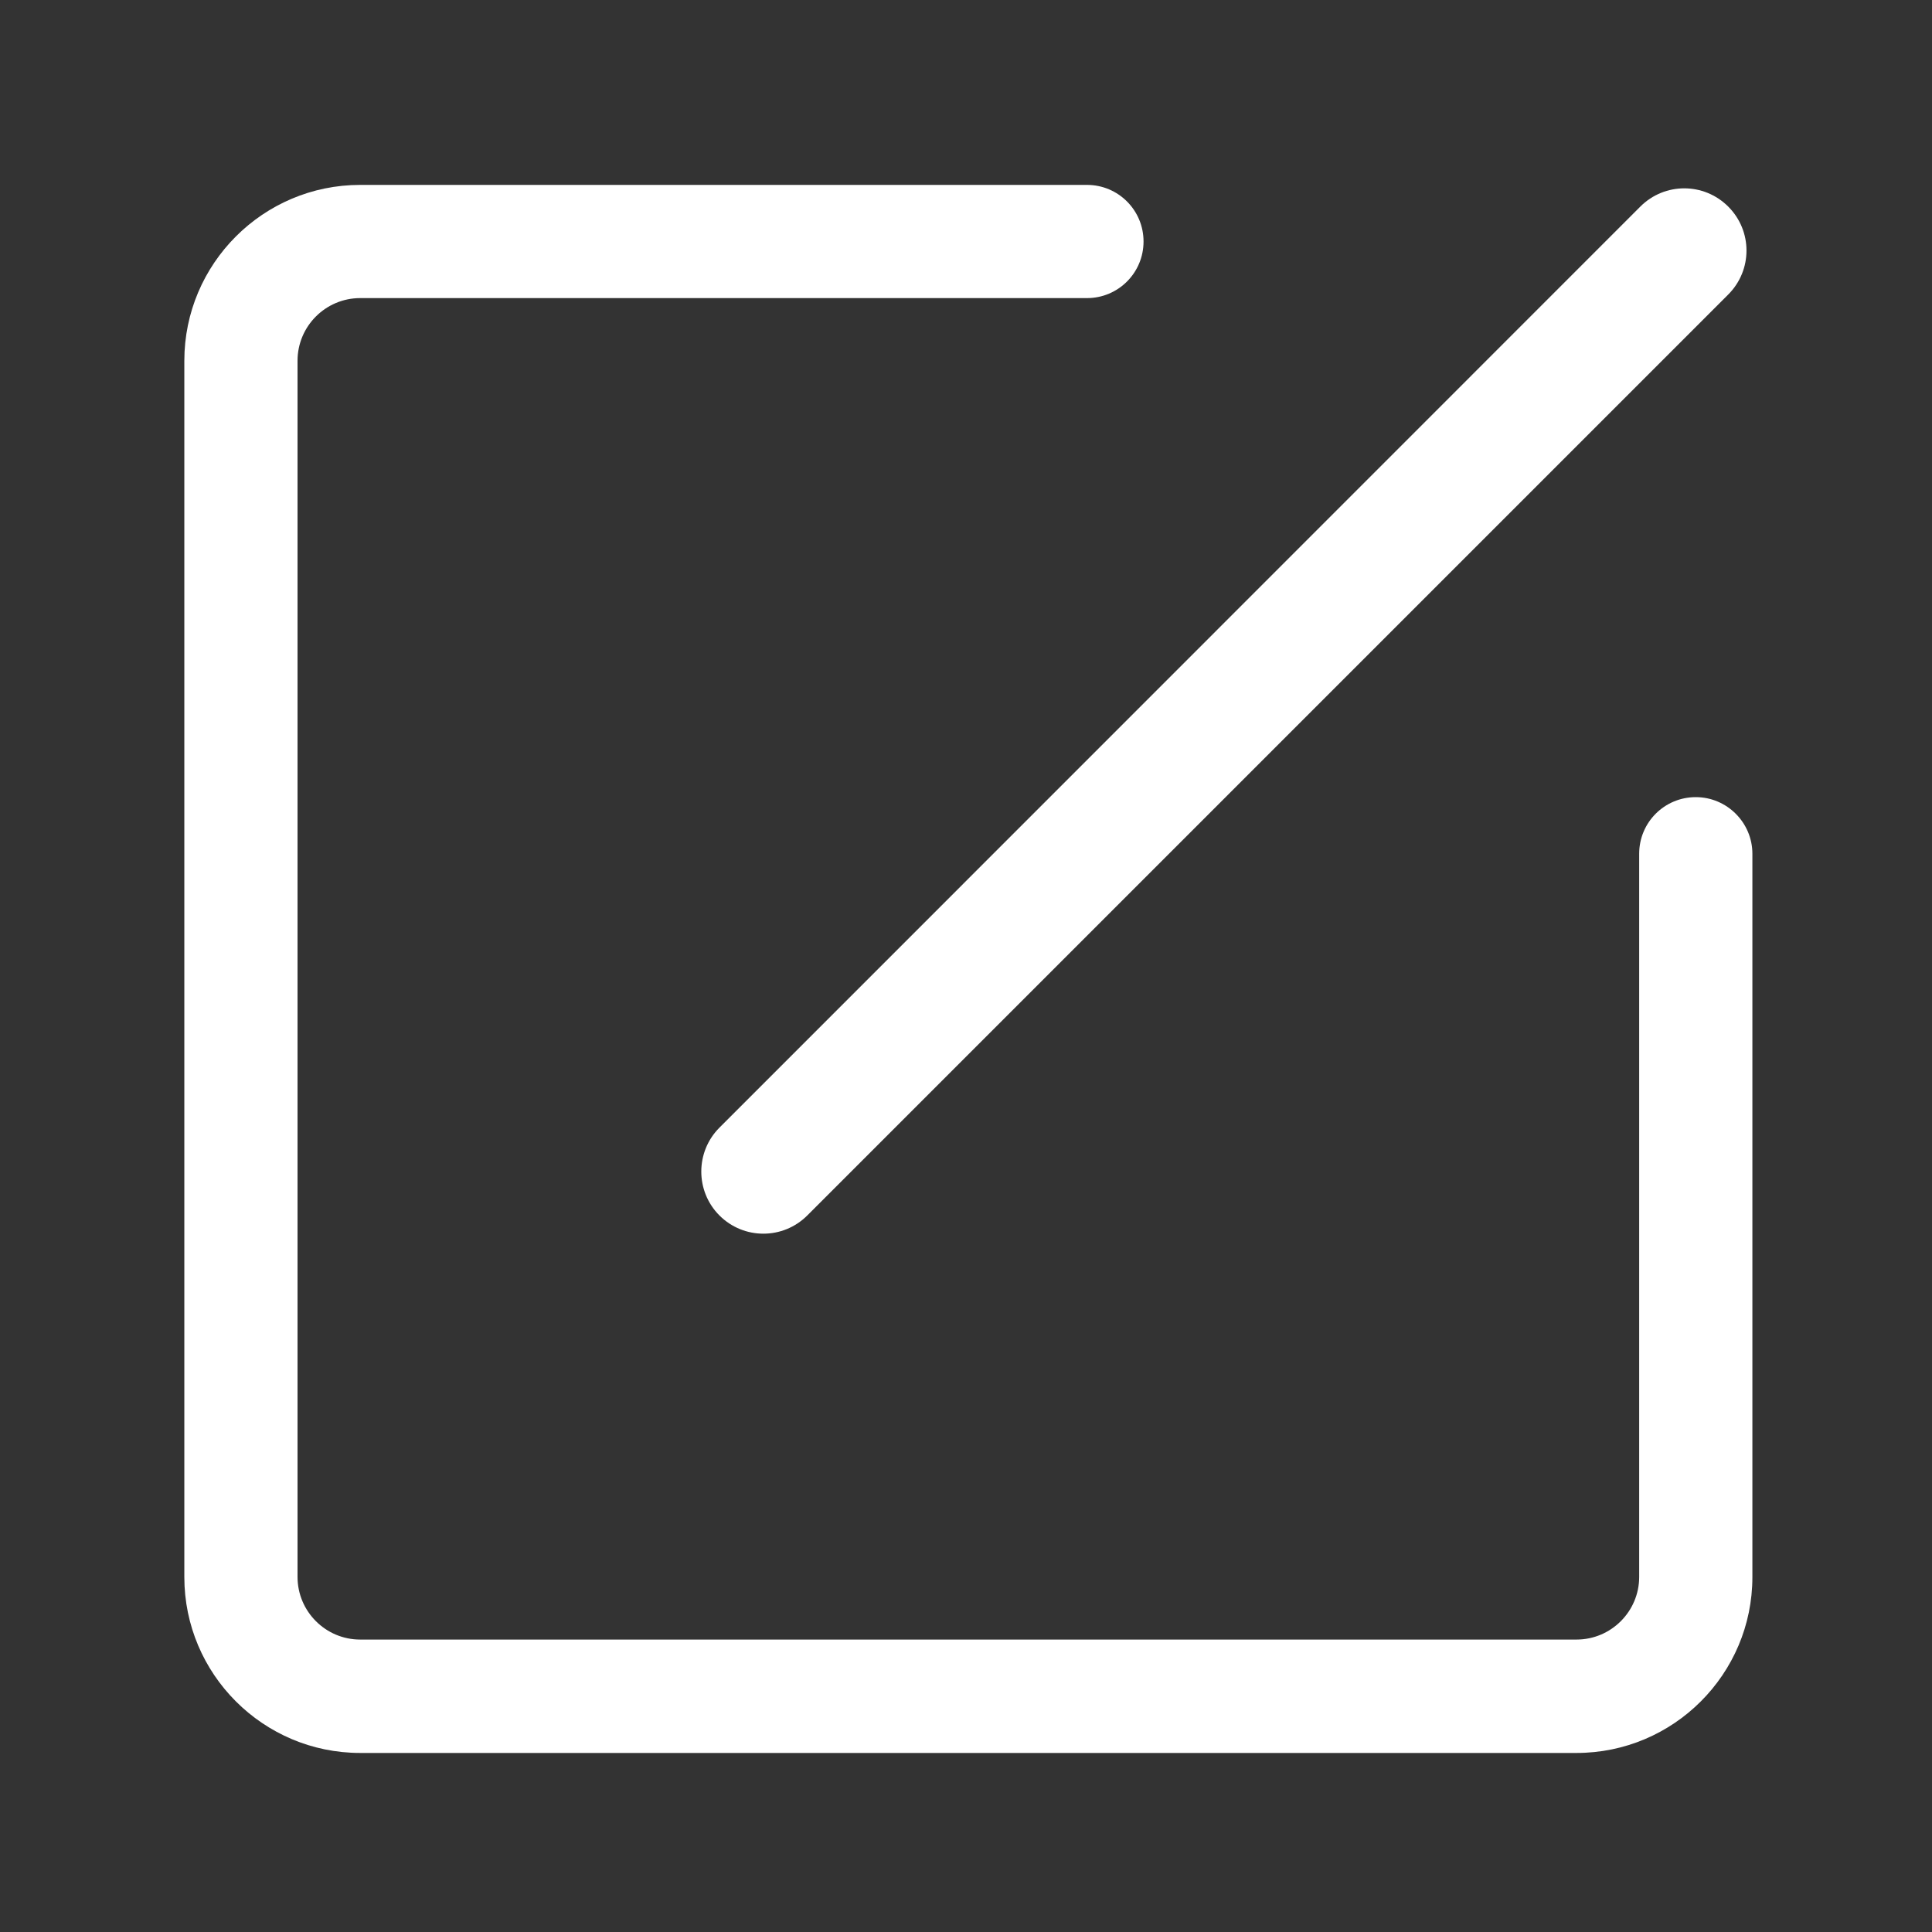 <svg t="1652242000922" viewBox="0 0 1024 1024" version="1.1" xmlns="http://www.w3.org/2000/svg" p-id="3884" ><rect x="0" y="0" width="1024" height="1024" fill="#333333" stroke="none"/><path d="M898.8 422.5c-16.6 0-30 13.4-30 30v383.3c0 18.3-14.9 33.2-33.2 33.2H190.9c-18.3 0-33.2-14.9-33.2-33.2V191.2c0-18.3 14.9-33.2 33.2-33.2h385.2c16.6 0 30-13.4 30-30s-13.4-30-30-30H190.9c-51.4 0-93.2 41.8-93.2 93.2v644.7c0 51.4 41.8 93.2 93.2 93.2h644.7c51.4 0 93.2-41.8 93.2-93.2V452.5c0-16.5-13.5-30-30-30z" p-id="3885" fill="#fff"></path><path d="M381.3 644.2c12.9 12.9 33.7 12.9 46.6 0L916 156.1c12.9-12.9 12.9-33.7 0-46.6-12.9-12.9-33.7-12.9-46.6 0L381.3 597.7c-12.8 12.8-12.8 33.7 0 46.5z" p-id="3886" fill="#fff"></path></svg>
